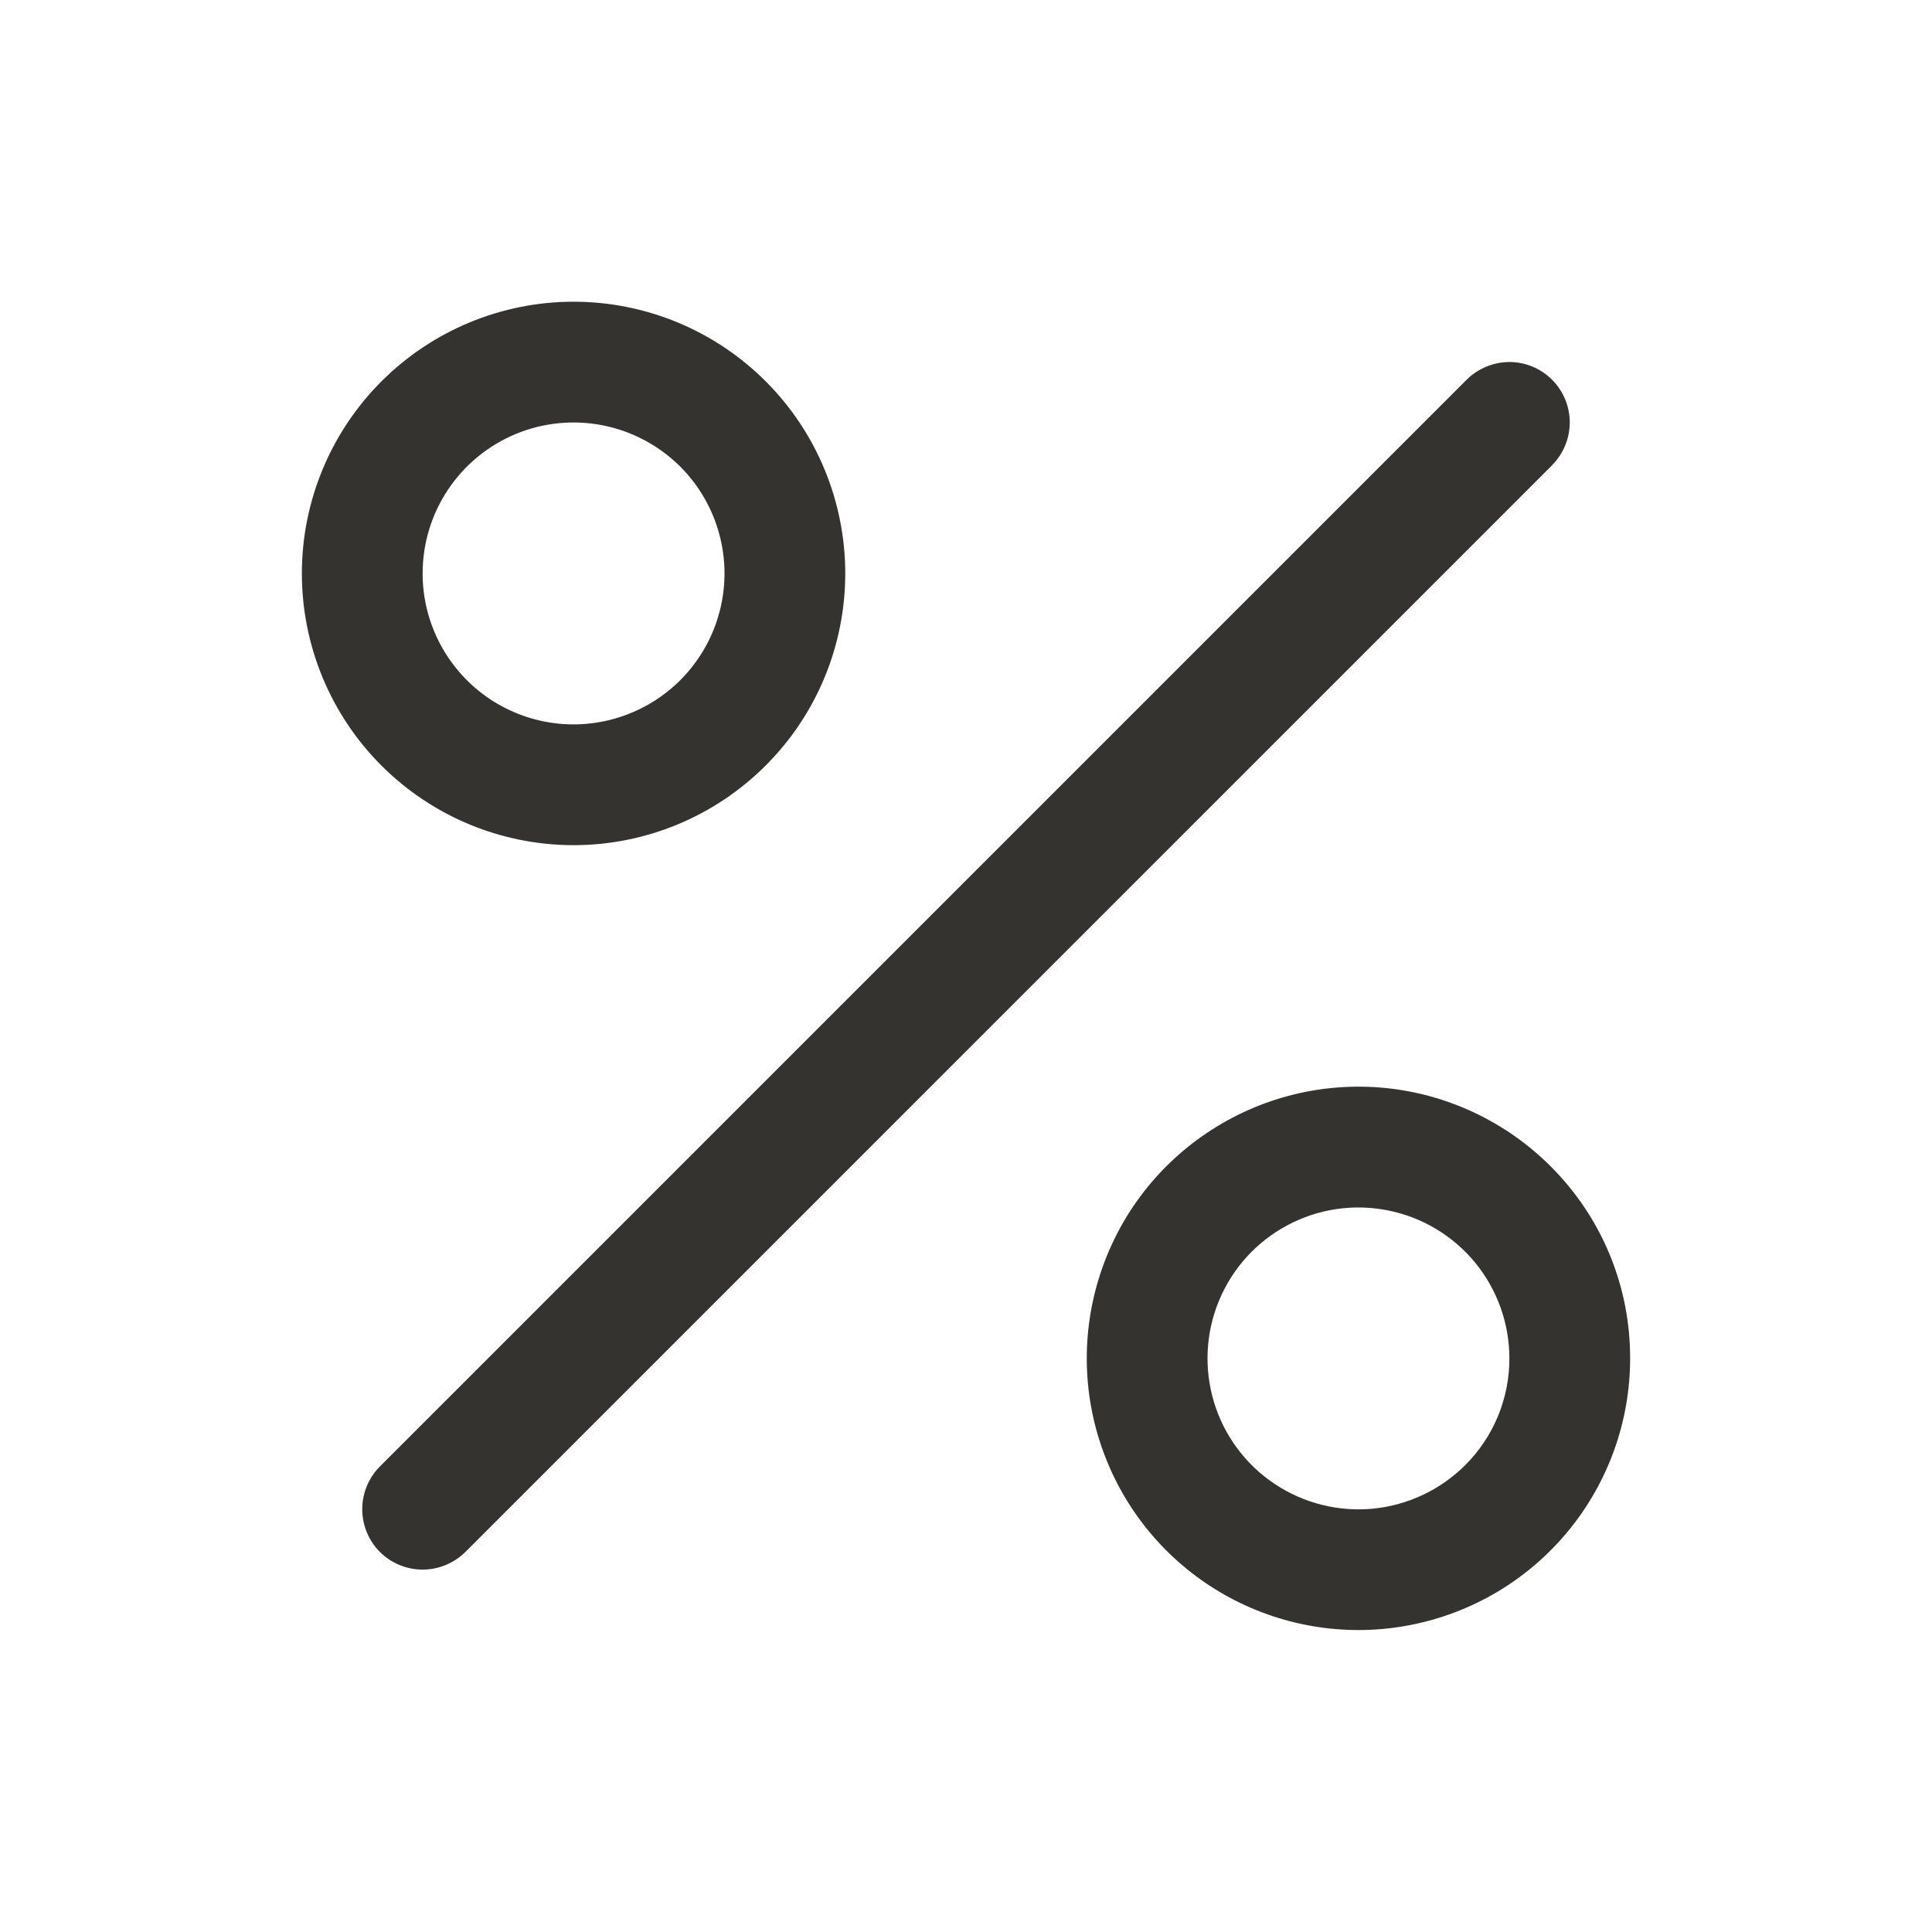 <svg width="24" height="24" viewBox="0 0 24 24" fill="none" xmlns="http://www.w3.org/2000/svg">
<path d="M19.281 5.779L5.781 19.279C5.64 19.419 5.449 19.498 5.25 19.498C5.051 19.498 4.86 19.419 4.719 19.279C4.579 19.138 4.5 18.947 4.5 18.748C4.5 18.549 4.579 18.358 4.719 18.217L18.219 4.717C18.36 4.577 18.551 4.498 18.75 4.497C18.949 4.497 19.139 4.576 19.28 4.717C19.421 4.858 19.5 5.048 19.5 5.247C19.5 5.446 19.421 5.637 19.281 5.778V5.779ZM4.738 9.51C4.105 8.877 3.75 8.018 3.75 7.123C3.75 6.228 4.106 5.37 4.739 4.737C5.372 4.104 6.23 3.748 7.125 3.748C8.021 3.748 8.879 4.104 9.512 4.737C10.145 5.37 10.5 6.229 10.5 7.124C10.5 8.019 10.145 8.877 9.511 9.51C8.878 10.143 8.02 10.499 7.125 10.499C6.23 10.499 5.371 10.143 4.738 9.51ZM5.25 7.125C5.25 7.433 5.327 7.737 5.472 8.008C5.618 8.28 5.828 8.512 6.084 8.683C6.341 8.854 6.635 8.959 6.942 8.99C7.249 9.02 7.559 8.973 7.843 8.855C8.128 8.737 8.379 8.551 8.575 8.312C8.77 8.074 8.904 7.791 8.964 7.489C9.024 7.186 9.009 6.874 8.919 6.579C8.83 6.284 8.669 6.015 8.451 5.797C8.188 5.535 7.854 5.357 7.49 5.284C7.126 5.212 6.749 5.249 6.407 5.391C6.064 5.534 5.771 5.774 5.565 6.083C5.359 6.391 5.25 6.754 5.25 7.125ZM20.25 16.875C20.25 17.656 19.979 18.412 19.483 19.016C18.988 19.619 18.299 20.032 17.533 20.184C16.767 20.337 15.972 20.218 15.283 19.85C14.595 19.482 14.055 18.887 13.757 18.165C13.458 17.444 13.419 16.641 13.646 15.894C13.872 15.147 14.351 14.501 15.001 14.068C15.65 13.634 16.429 13.439 17.206 13.515C17.983 13.592 18.71 13.936 19.262 14.488C19.576 14.801 19.826 15.173 19.995 15.582C20.165 15.992 20.251 16.431 20.25 16.875ZM18.75 16.875C18.75 16.441 18.6 16.021 18.325 15.685C18.049 15.35 17.667 15.12 17.241 15.036C16.816 14.951 16.374 15.016 15.992 15.221C15.609 15.425 15.309 15.756 15.143 16.157C14.977 16.557 14.955 17.003 15.081 17.419C15.207 17.834 15.472 18.192 15.833 18.433C16.194 18.674 16.627 18.783 17.058 18.741C17.49 18.698 17.894 18.507 18.201 18.201C18.375 18.027 18.514 17.82 18.608 17.593C18.702 17.365 18.751 17.121 18.75 16.875Z" fill="#343330"/>
</svg>
